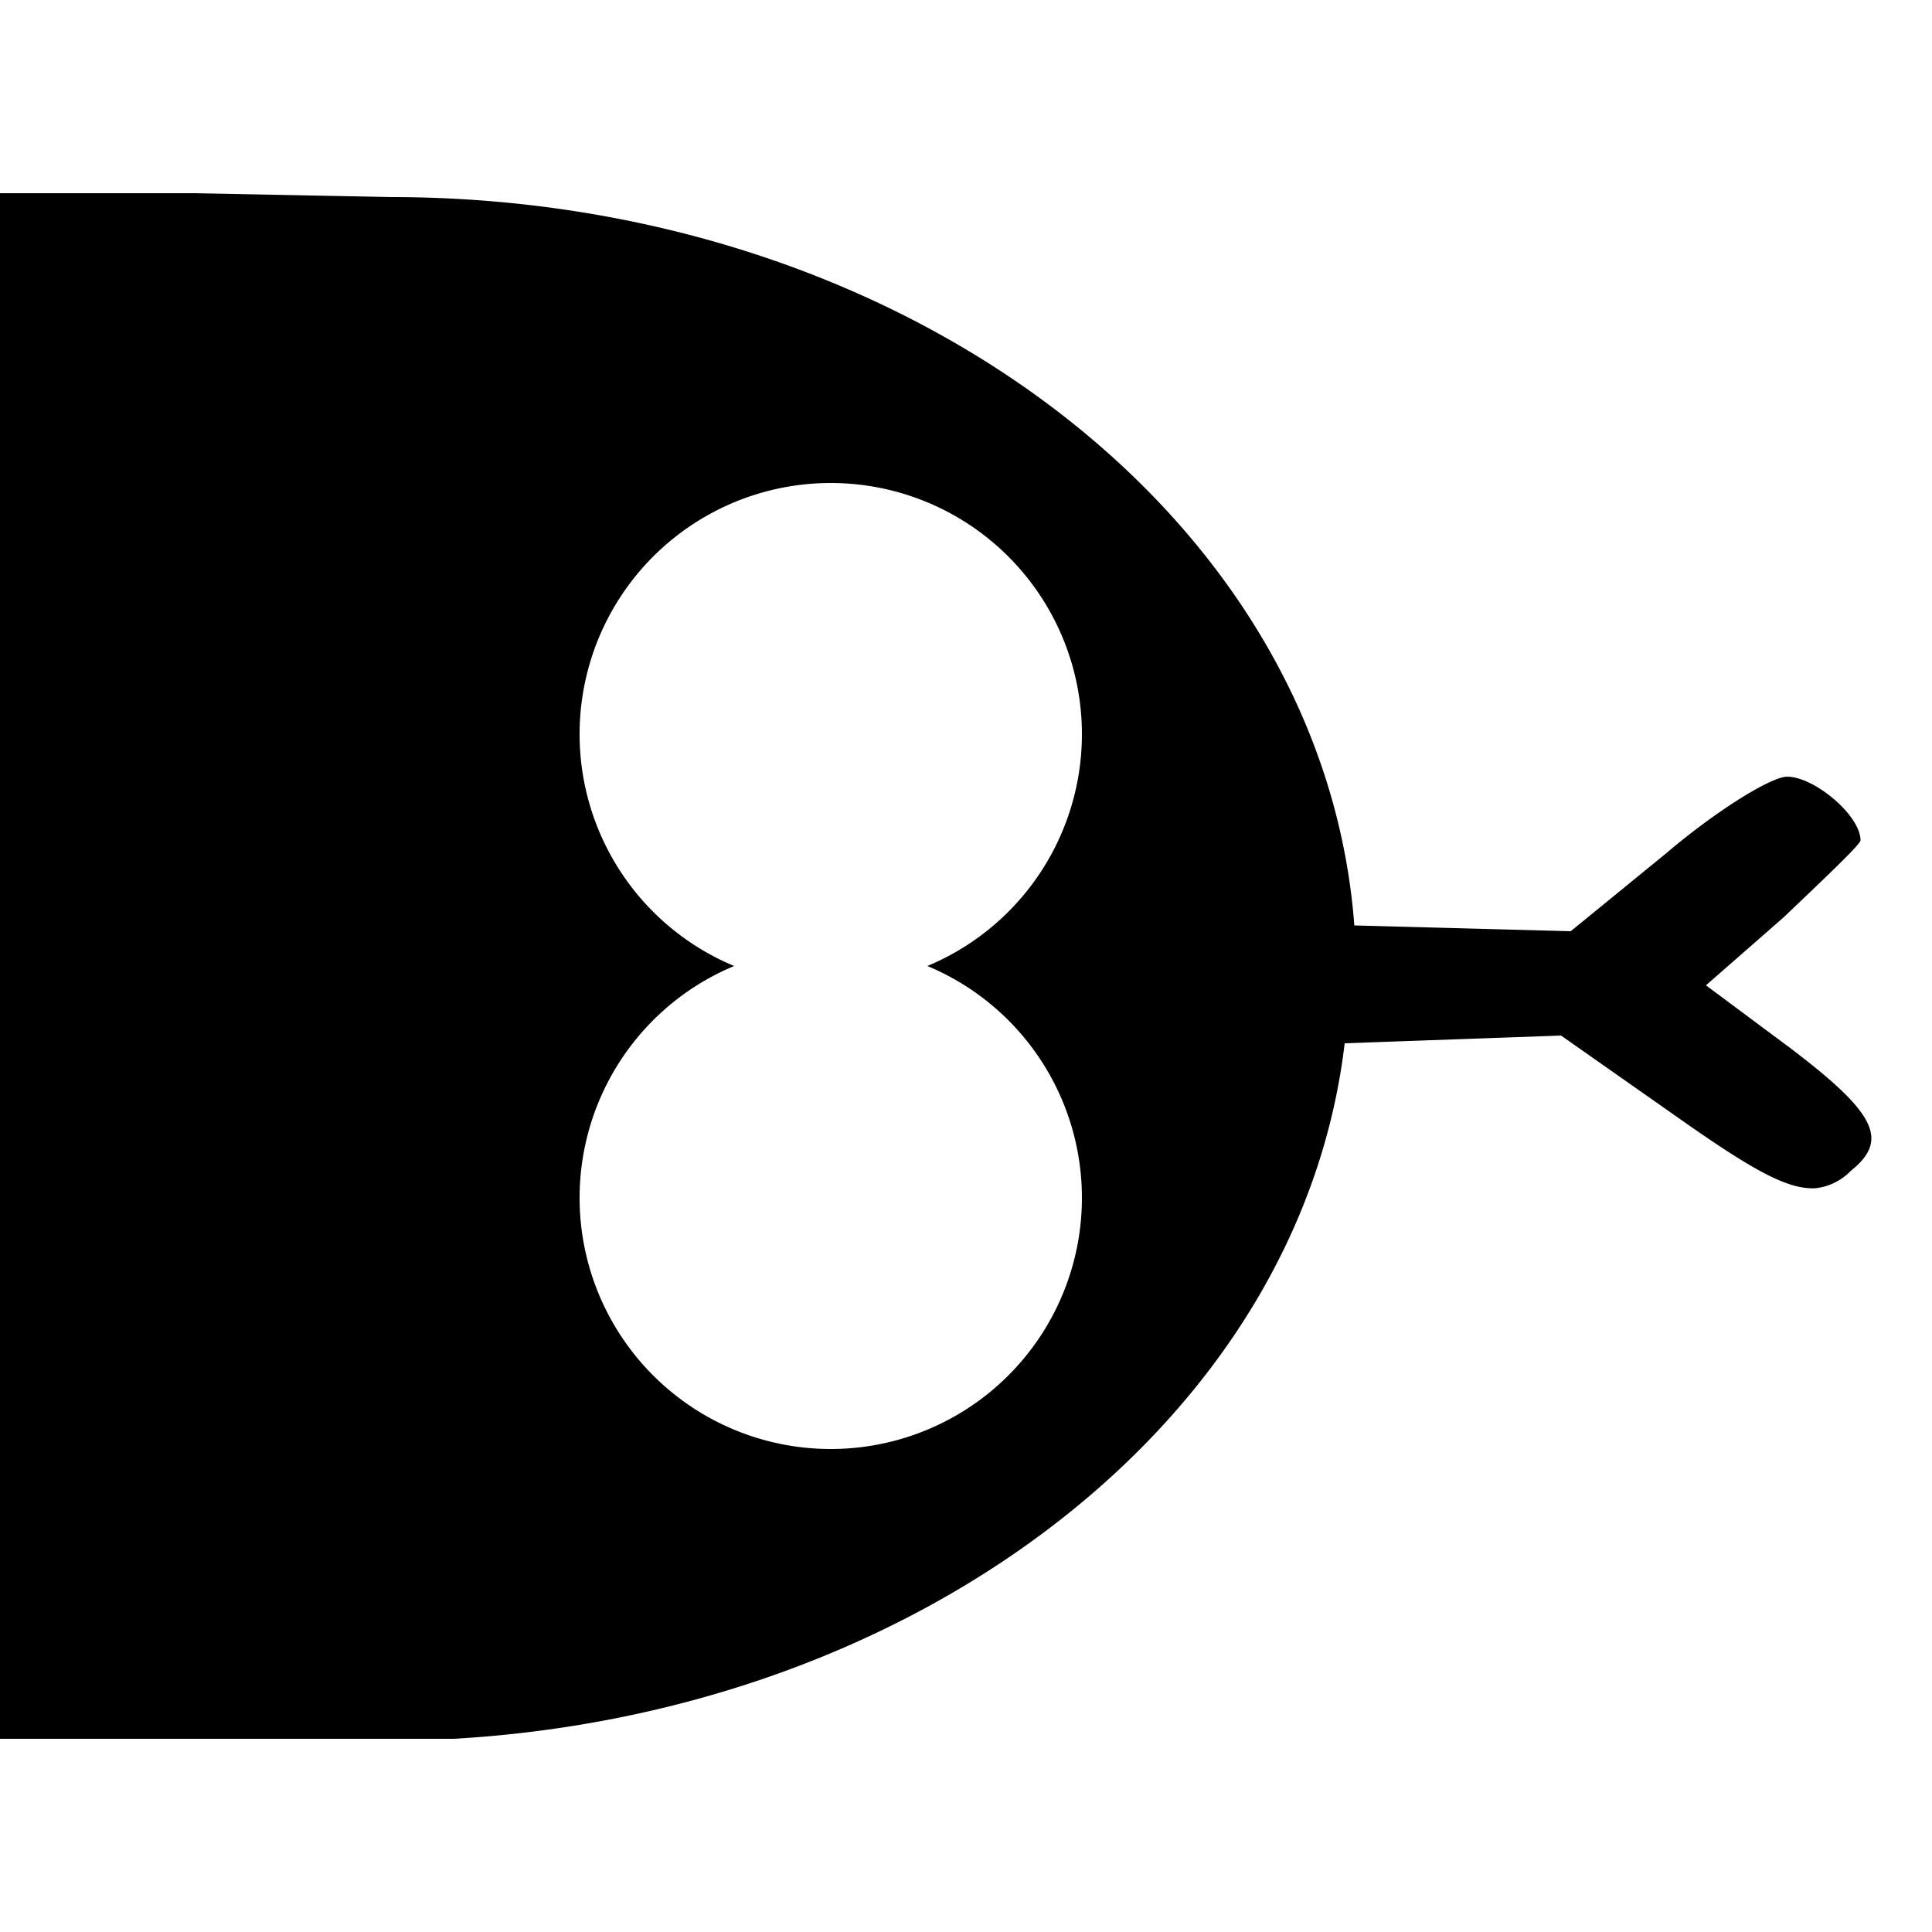 <svg xmlns="http://www.w3.org/2000/svg" viewBox="0 0 100 100">
	<g id="snek-head-tongue">
		<path d="M0 10v80h23.5c24.1-1.4 43.8-16.5 46.1-36l11.2-.4 5.7 4c4.1 2.9 6 4 7.5 3.9a3 3 0 0 0 1.8-.9c2-1.6 1.3-3-3.2-6.4L88.3 51l4-3.5c2.1-2 4-3.8 4-4 0-1.3-2.4-3.3-3.8-3.3-.8 0-3.6 1.7-6.3 4l-4.9 4-11.2-.3c-1.6-21.2-23.4-37.7-49.9-37.7L10 10Zm43 15a13 13 0 0 1 5 25 13 13 0 1 1-10 0 13 13 0 0 1 5-25Z"/>
	</g>
</svg>
